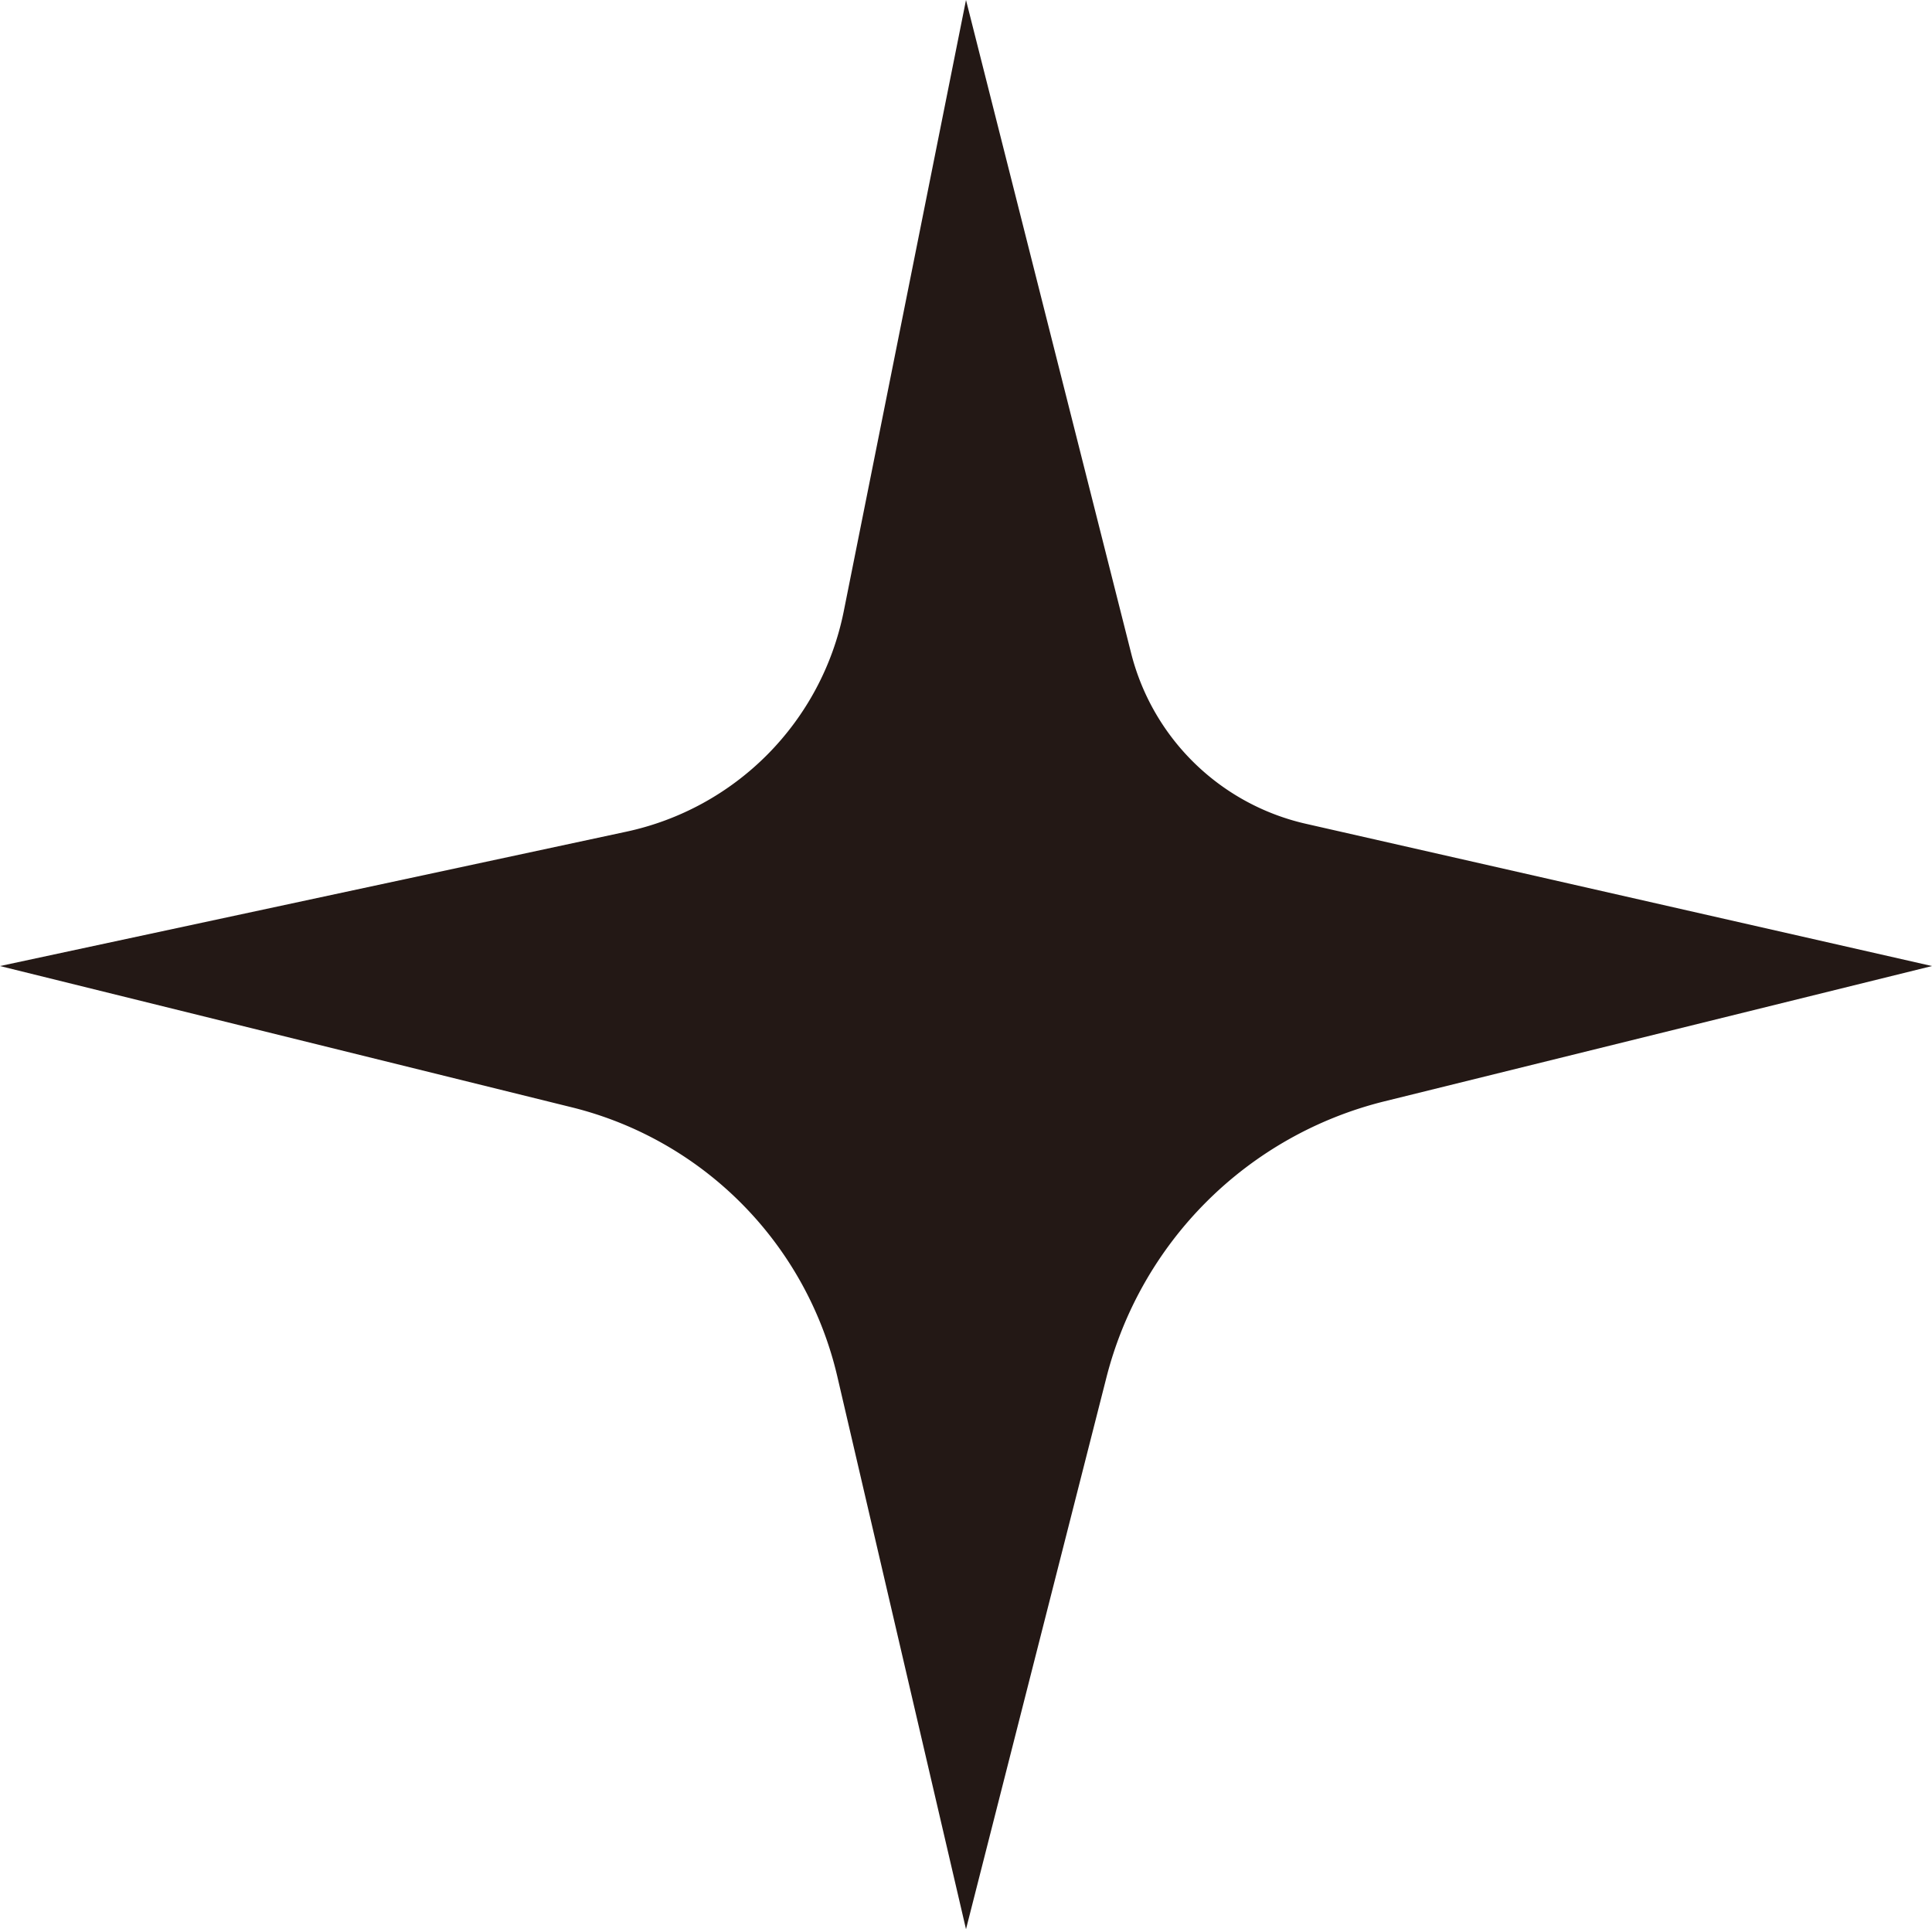 <svg xmlns="http://www.w3.org/2000/svg" viewBox="0 0 60 59.91"><defs><style>.cls-1{fill:#231815;}</style></defs><g id="레이어_2" data-name="레이어 2"><g id="레이어_1-2" data-name="레이어 1"><g id="레이어_1-3" data-name="레이어 1"><path id="패스_1189" data-name="패스 1189" class="cls-1" d="M30,0l5.14,20.33a7.26,7.26,0,0,0,5.45,5.26L60,30,43,34.2a11.85,11.85,0,0,0-8.65,8.62L30,59.91,26,42.73a11.24,11.24,0,0,0-8.23-8.34L0,30l19.44-4.17A8.76,8.76,0,0,0,26.2,19Z"/></g></g></g></svg>